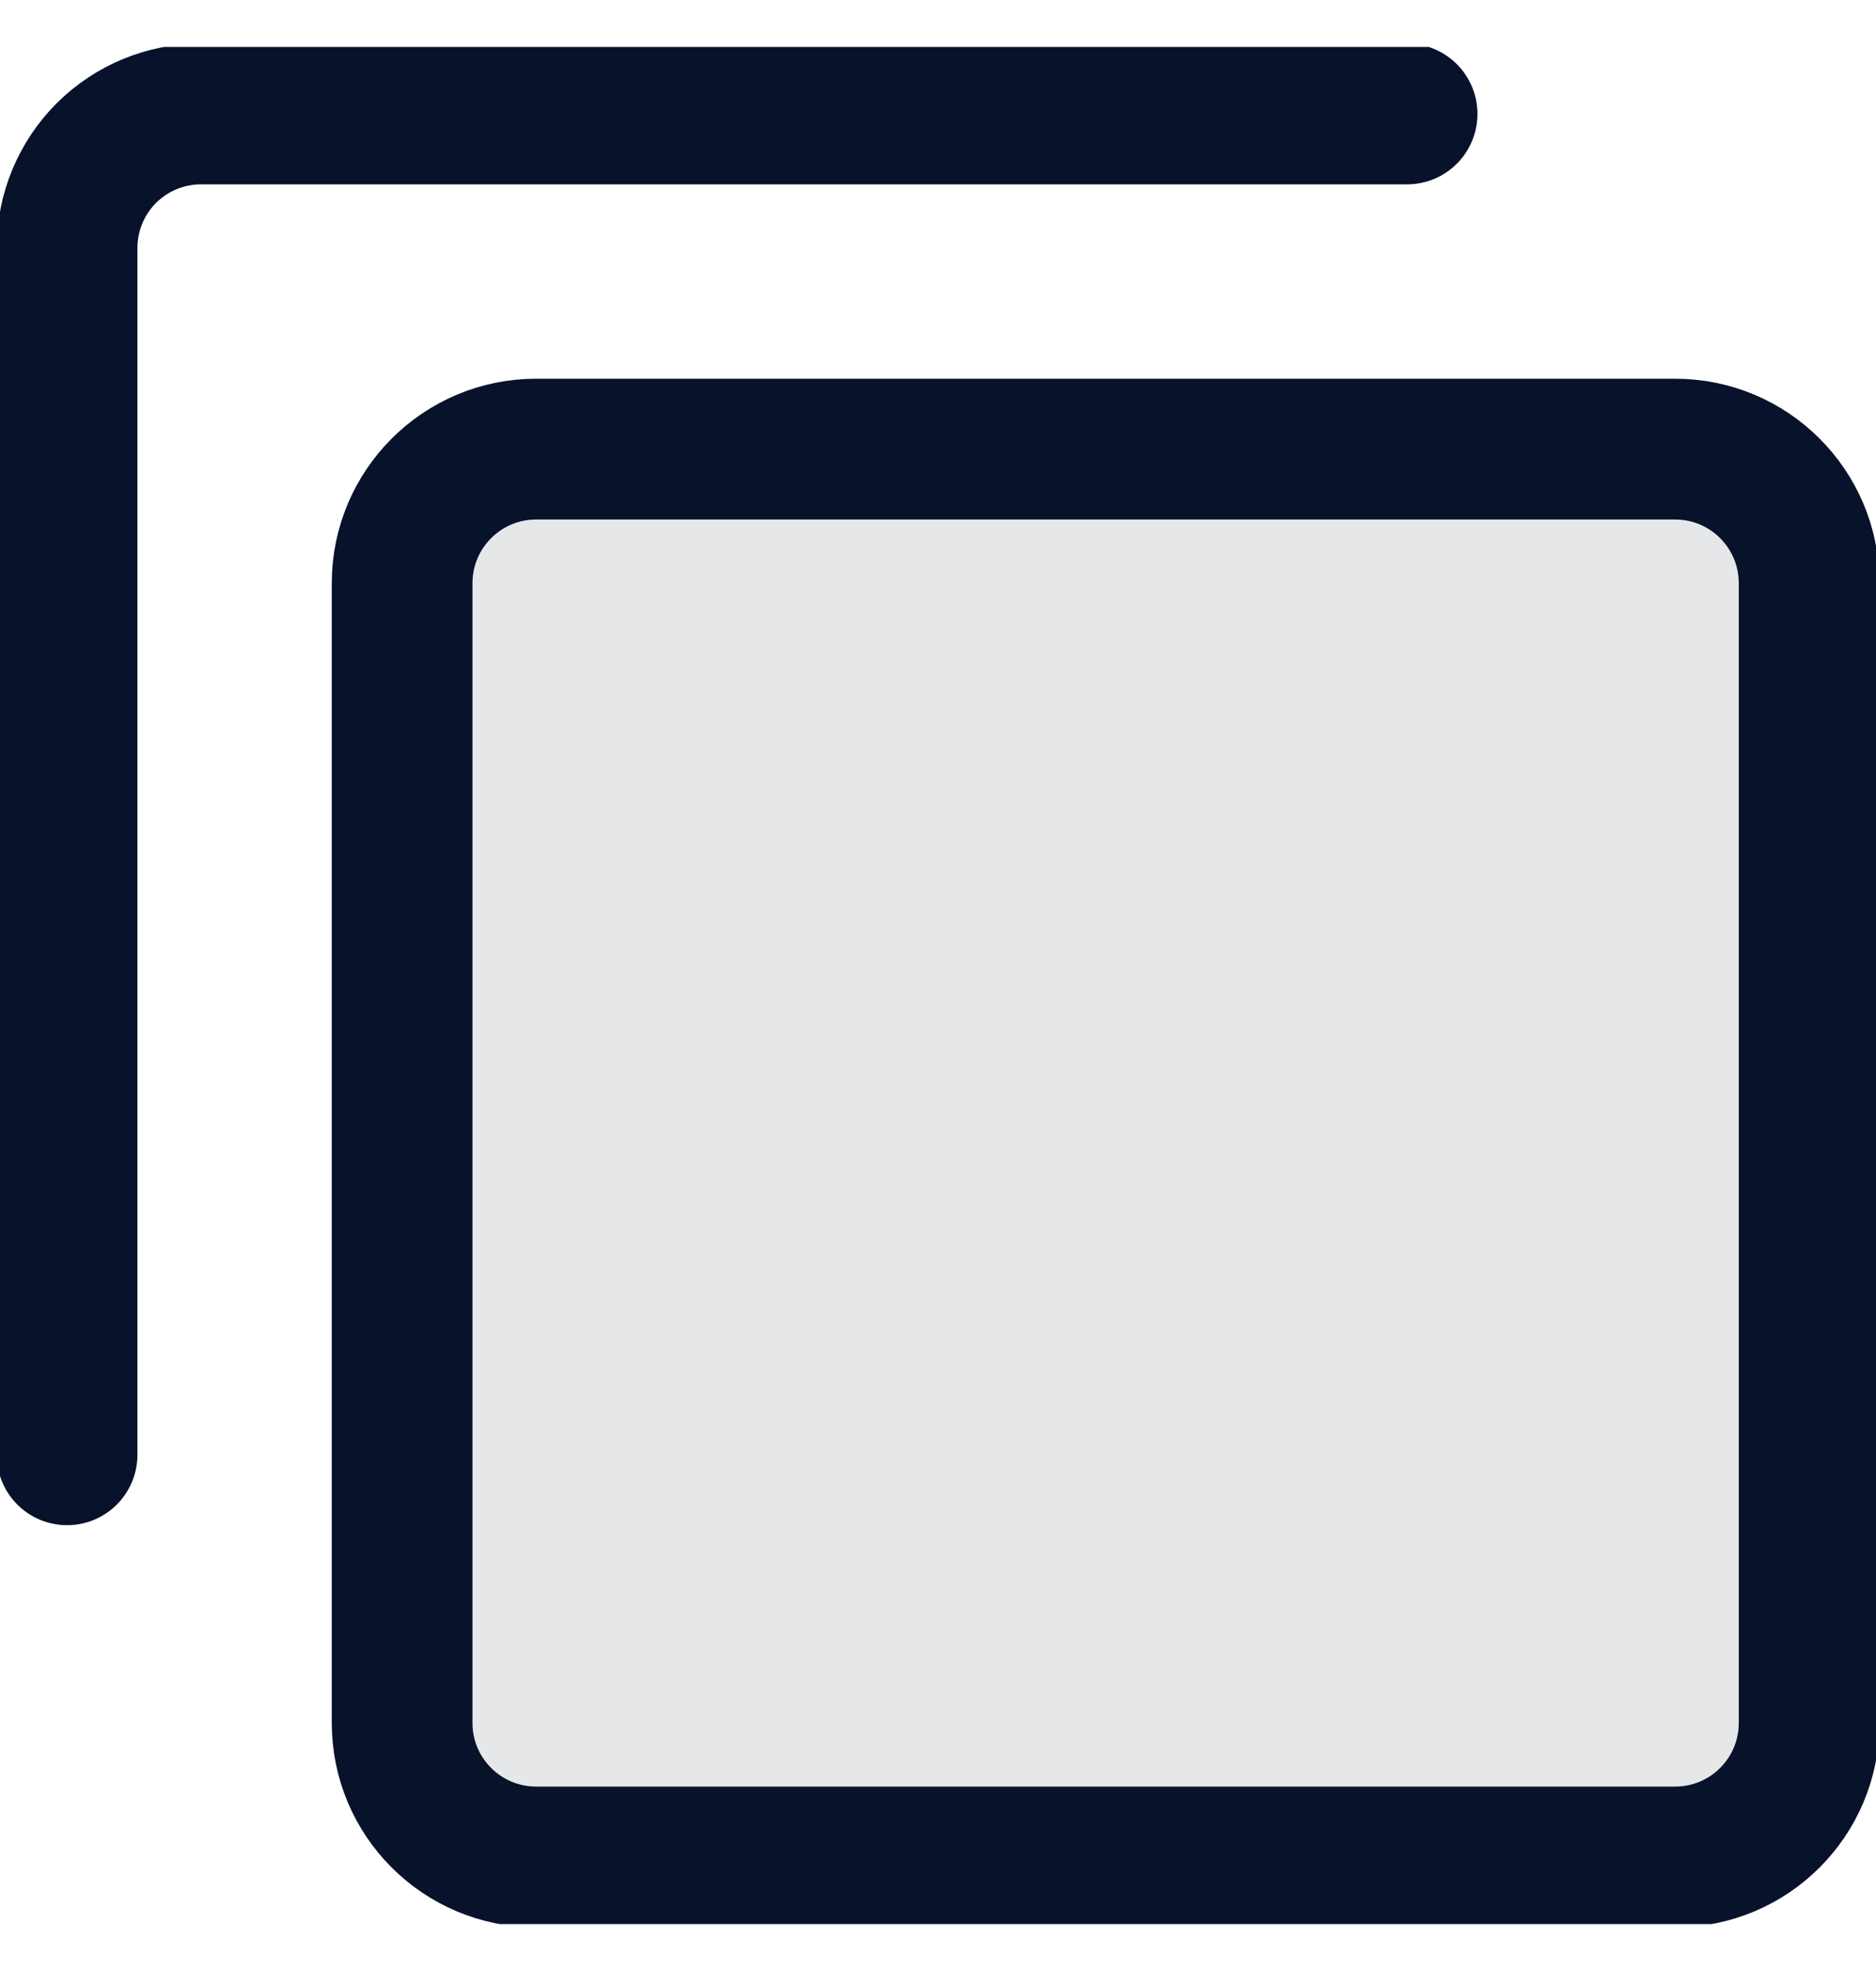 <svg xmlns="http://www.w3.org/2000/svg" width="20" height="21" viewBox="0 0 20 21" fill="none">
<g clip-path="url(#clip0_287_4284)">
<path d="M5.716 19.785H17.858C18.648 19.785 19.287 19.146 19.287 18.357V6.214C19.287 5.425 18.648 4.785 17.858 4.785H5.716C4.927 4.785 4.287 5.425 4.287 6.214V18.357C4.287 19.146 4.927 19.785 5.716 19.785Z" fill="#000B26" fill-opacity="0.1"/>
<path d="M5.716 19.785H17.858C18.648 19.785 19.287 19.146 19.287 18.357V6.214C19.287 5.425 18.648 4.785 17.858 4.785H5.716C4.927 4.785 4.287 5.425 4.287 6.214V18.357C4.287 19.146 4.927 19.785 5.716 19.785Z" stroke="#08122A" stroke-width="1.5" stroke-linecap="round" stroke-linejoin="round"/>
<path d="M0.715 15.5V2.642C0.715 2.264 0.865 1.9 1.133 1.632C1.401 1.364 1.765 1.214 2.143 1.214H15.001" stroke="#08122A" stroke-width="1.5" stroke-linecap="round" stroke-linejoin="round"/>
</g>
<defs>
<clipPath id="clip0_287_4284">
<rect width="20" height="20" fill="white" transform="translate(0 0.5)"/>
</clipPath>
</defs>
</svg>